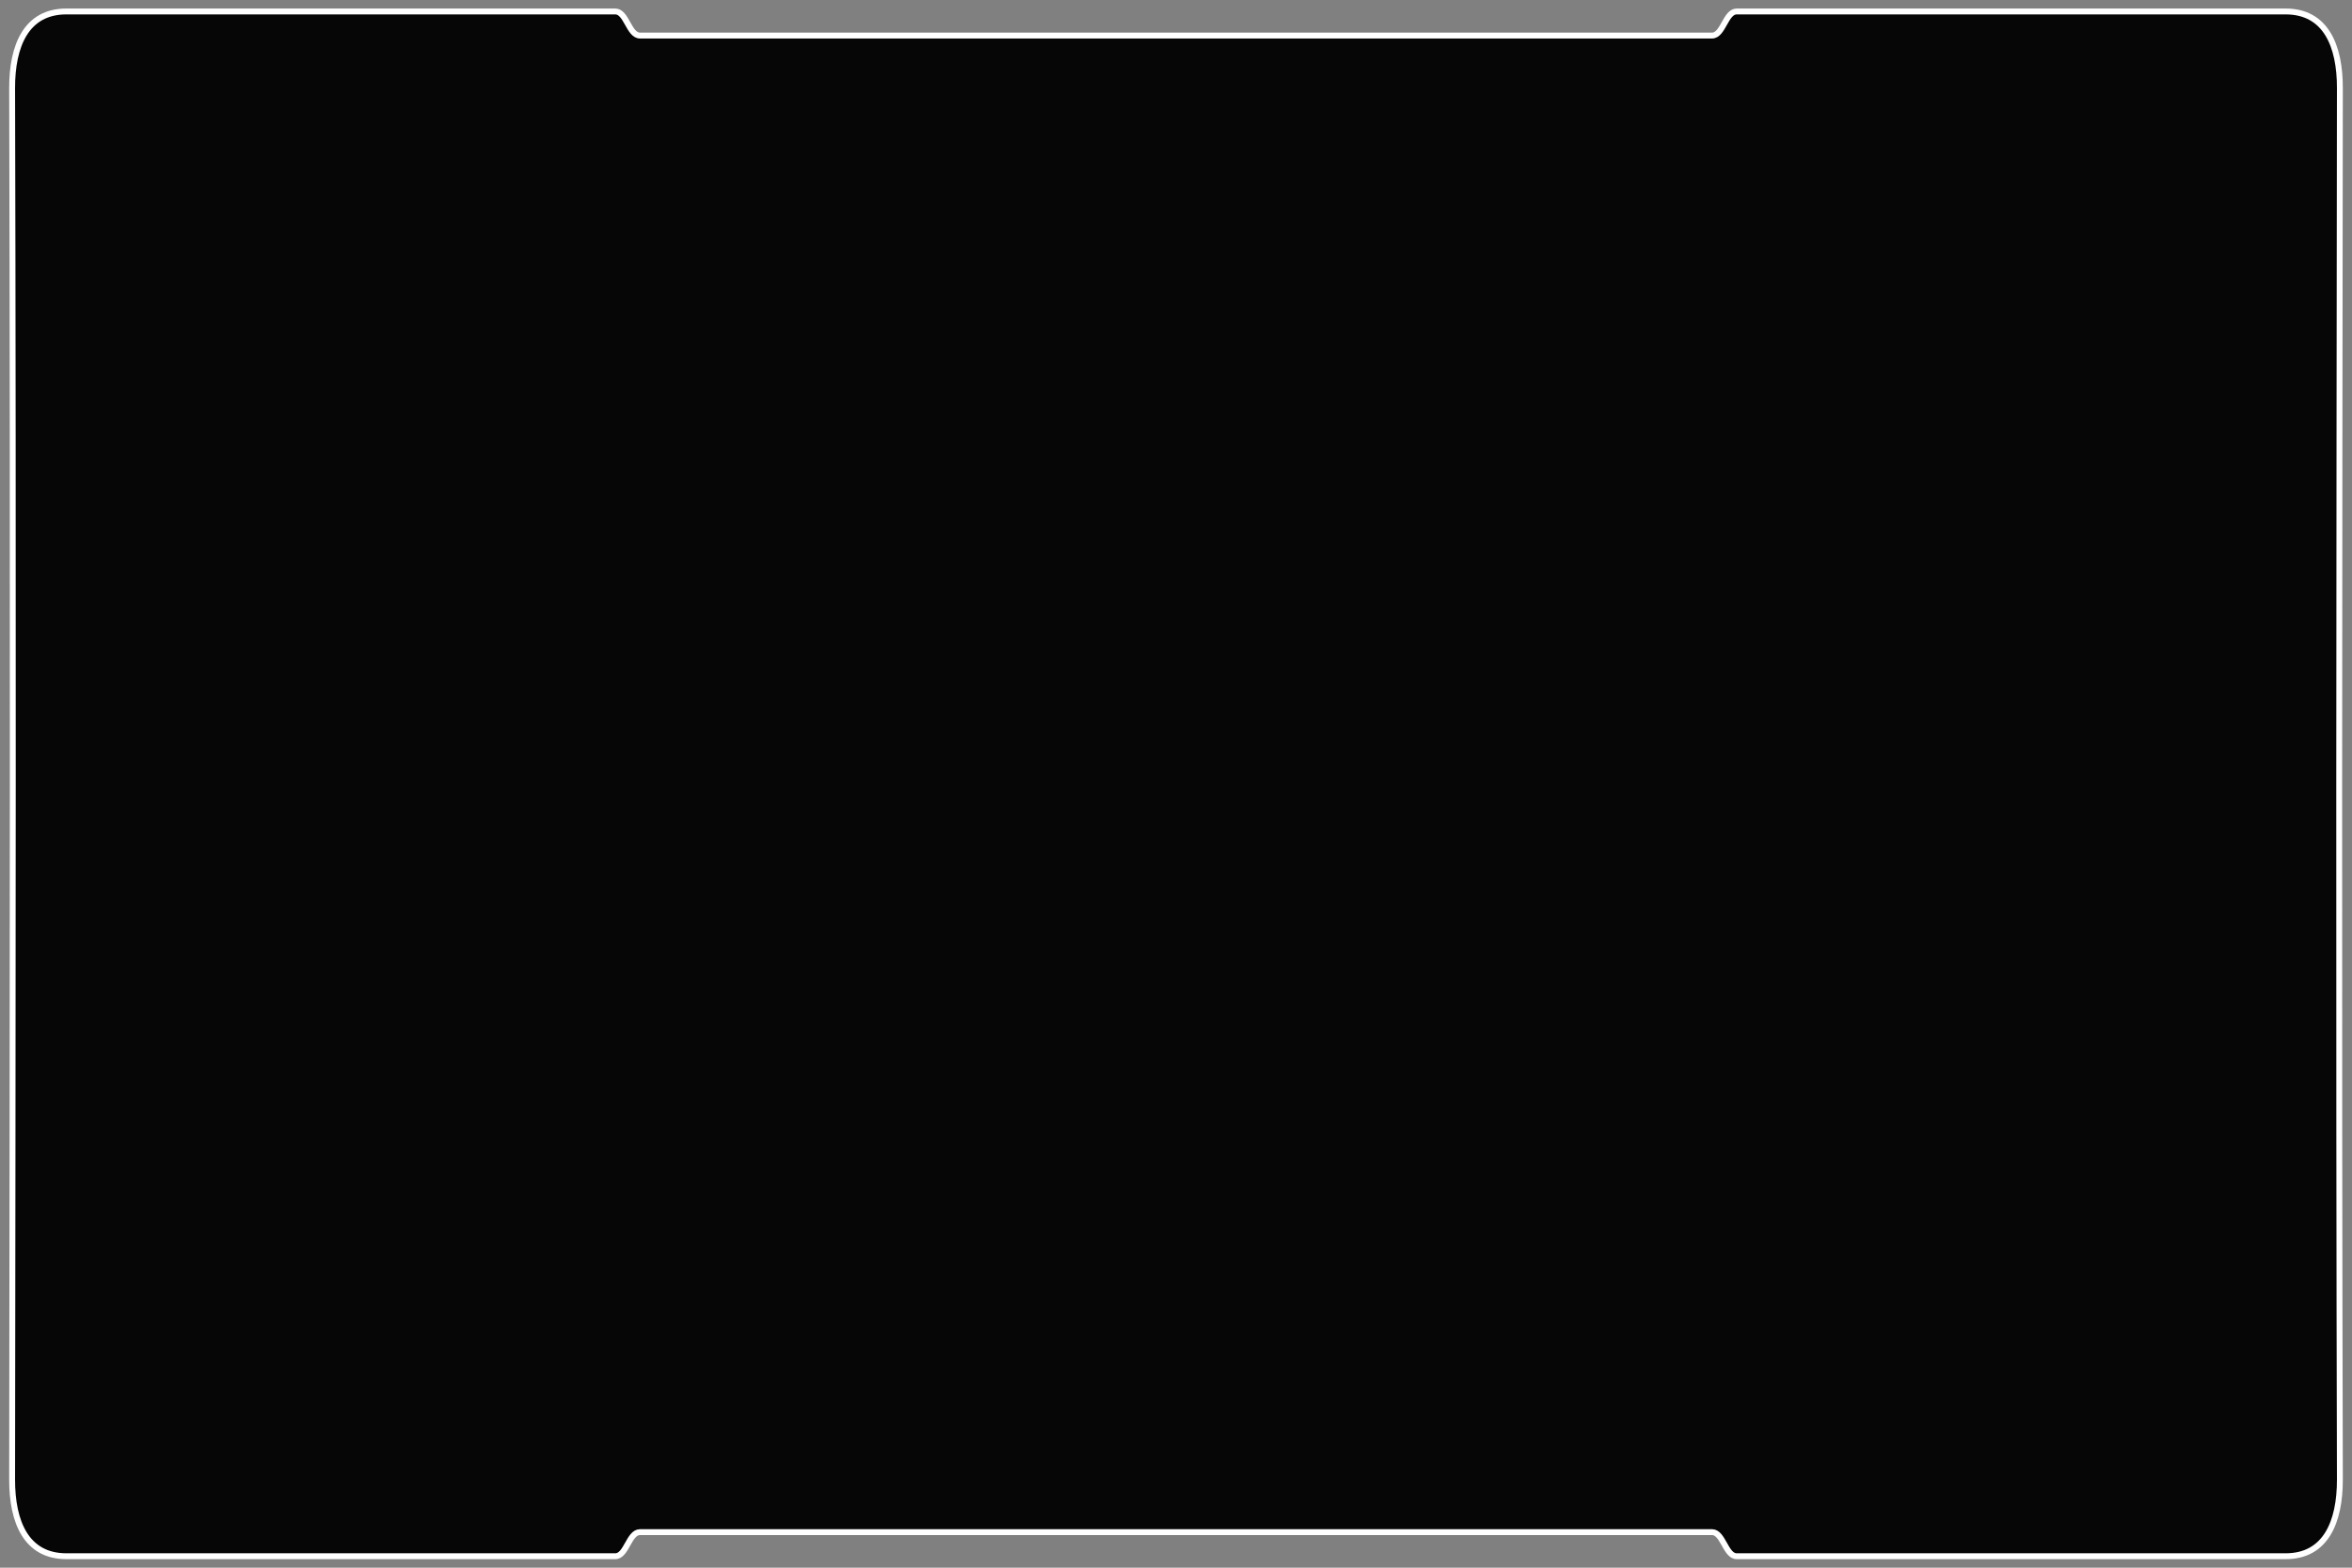 <svg xmlns="http://www.w3.org/2000/svg" width="600" height="400">
   <rect width="100%" height="100%" fill="#808080" stroke="none"/>
   <path stroke="white" stroke-width="1.5" fill="black" fill-opacity=".95" d="M16.931 2.925c-10.222 0-13.851 8.713-13.838 19.536.315 118.359.144 236.718 0 355.078-.015 10.823 3.616 19.536 13.838 19.536H156.97c2.855 0 3.44-6.15 6.295-6.15h273.47c2.855 0 3.44 6.15 6.295 6.15h140.039c10.222 0 13.851-8.713 13.838-19.536-.315-118.359-.144-236.718 0-355.078.015-10.823-3.616-19.536-13.838-19.536h-140.039c-2.855 0-3.44 6.15-6.295 6.15H163.265c-2.855 0-3.44-6.15-6.295-6.15z"/>
</svg>